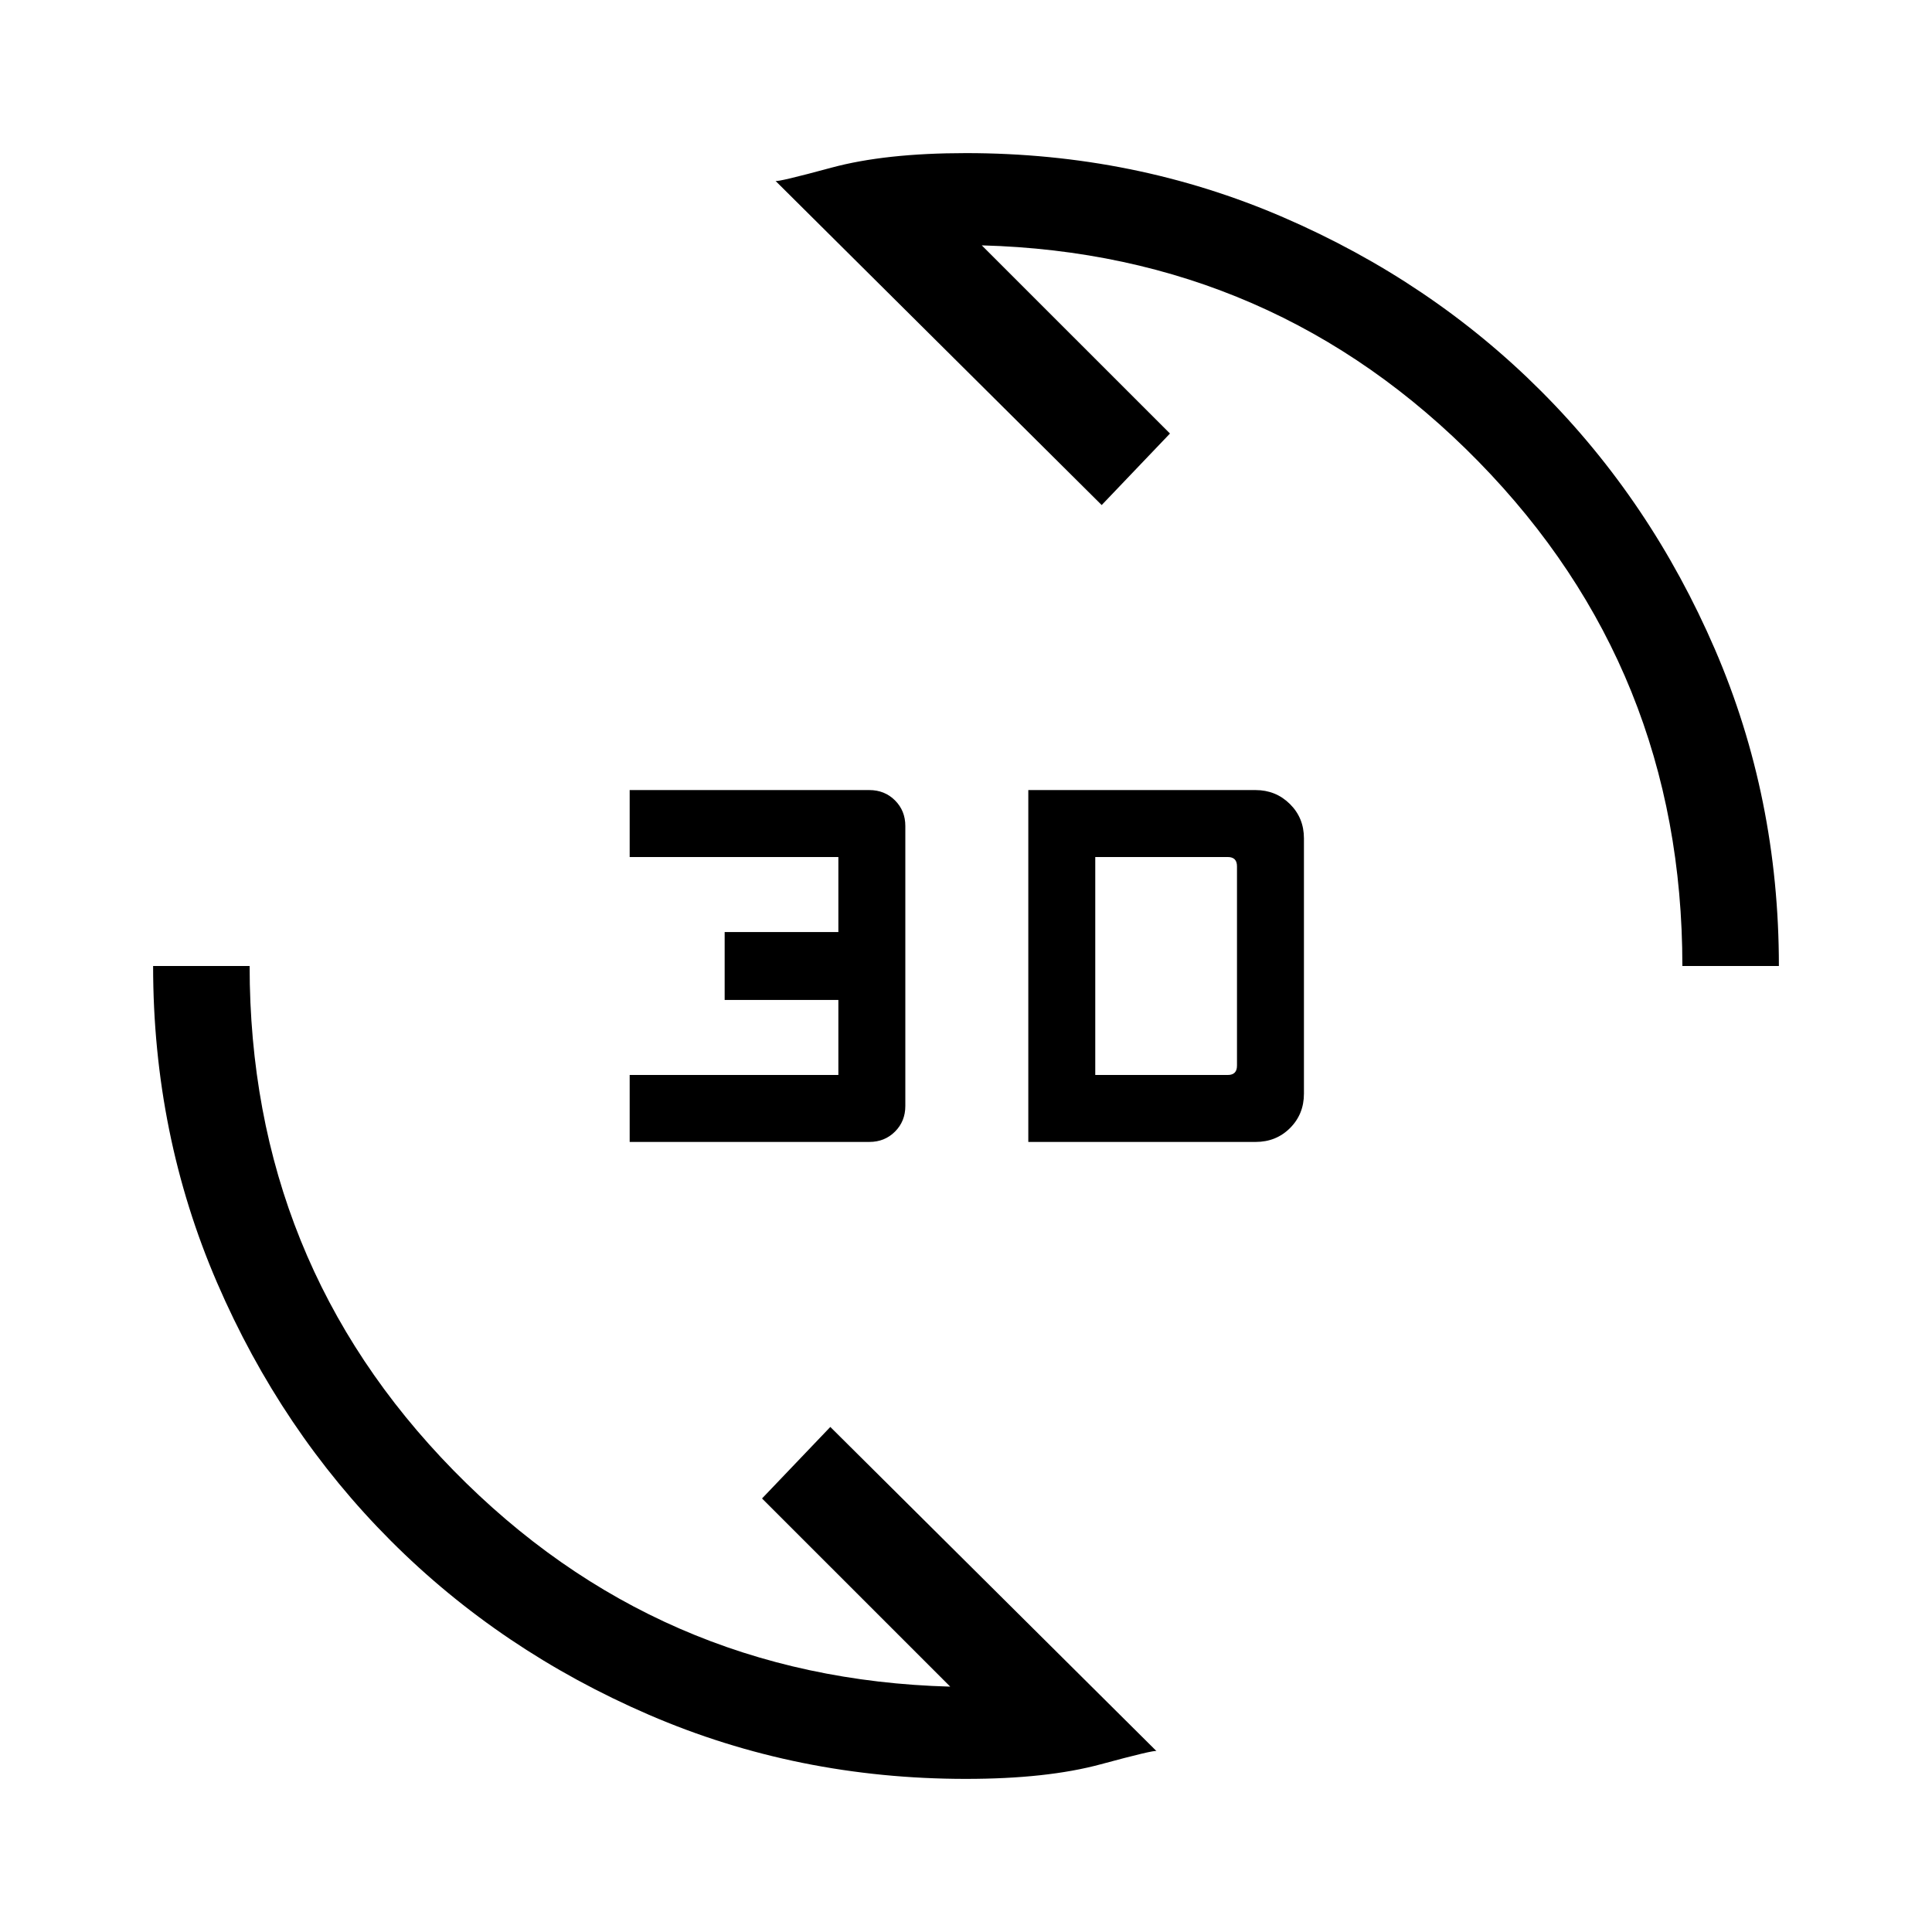 <svg xmlns="http://www.w3.org/2000/svg" height="20" viewBox="0 -960 960 960" width="20"><path d="M480-76.08q-83.82 0-157.55-31.85-73.72-31.85-128.25-86.45-54.54-54.6-86.33-128.24Q76.08-396.27 76.08-480h47.96q0 147.19 101.33 250.67 101.32 103.48 246.79 107.41l-93.51-93.5 33.93-35.54L574.65-89.89q-.96-.69-27.72 6.56-26.77 7.25-66.93 7.25Zm30.96-316.5v-174.84h112.89q10.07 0 17.07 6.9t7 17.1v126.84q0 10.2-6.9 17.1-6.9 6.9-17.1 6.9H510.96Zm-198.08 0v-33.27h103.7v-37.27h-56.5v-33.76h56.5v-37.27h-103.7v-33.27h119.05q7.65 0 12.79 5.13 5.13 5.13 5.13 12.71v139.16q0 7.58-5.13 12.71-5.14 5.13-12.72 5.13H312.88Zm231.35-33.27h65.81q2.31 0 3.46-1.15t1.15-3.46v-99.08q0-2.31-1.15-3.46t-3.46-1.15h-65.81v108.3ZM835.96-480q0-147.19-101.33-250.67-101.32-103.48-246.79-107.41l93.51 93.5-33.93 35.54-162.07-161.07q.96.69 27.72-6.56 26.77-7.25 66.93-7.25 83.82 0 157.55 31.85 73.72 31.85 128.25 86.45 54.54 54.6 86.33 128.24 31.79 73.65 31.79 157.38h-47.96Z"/></svg>
